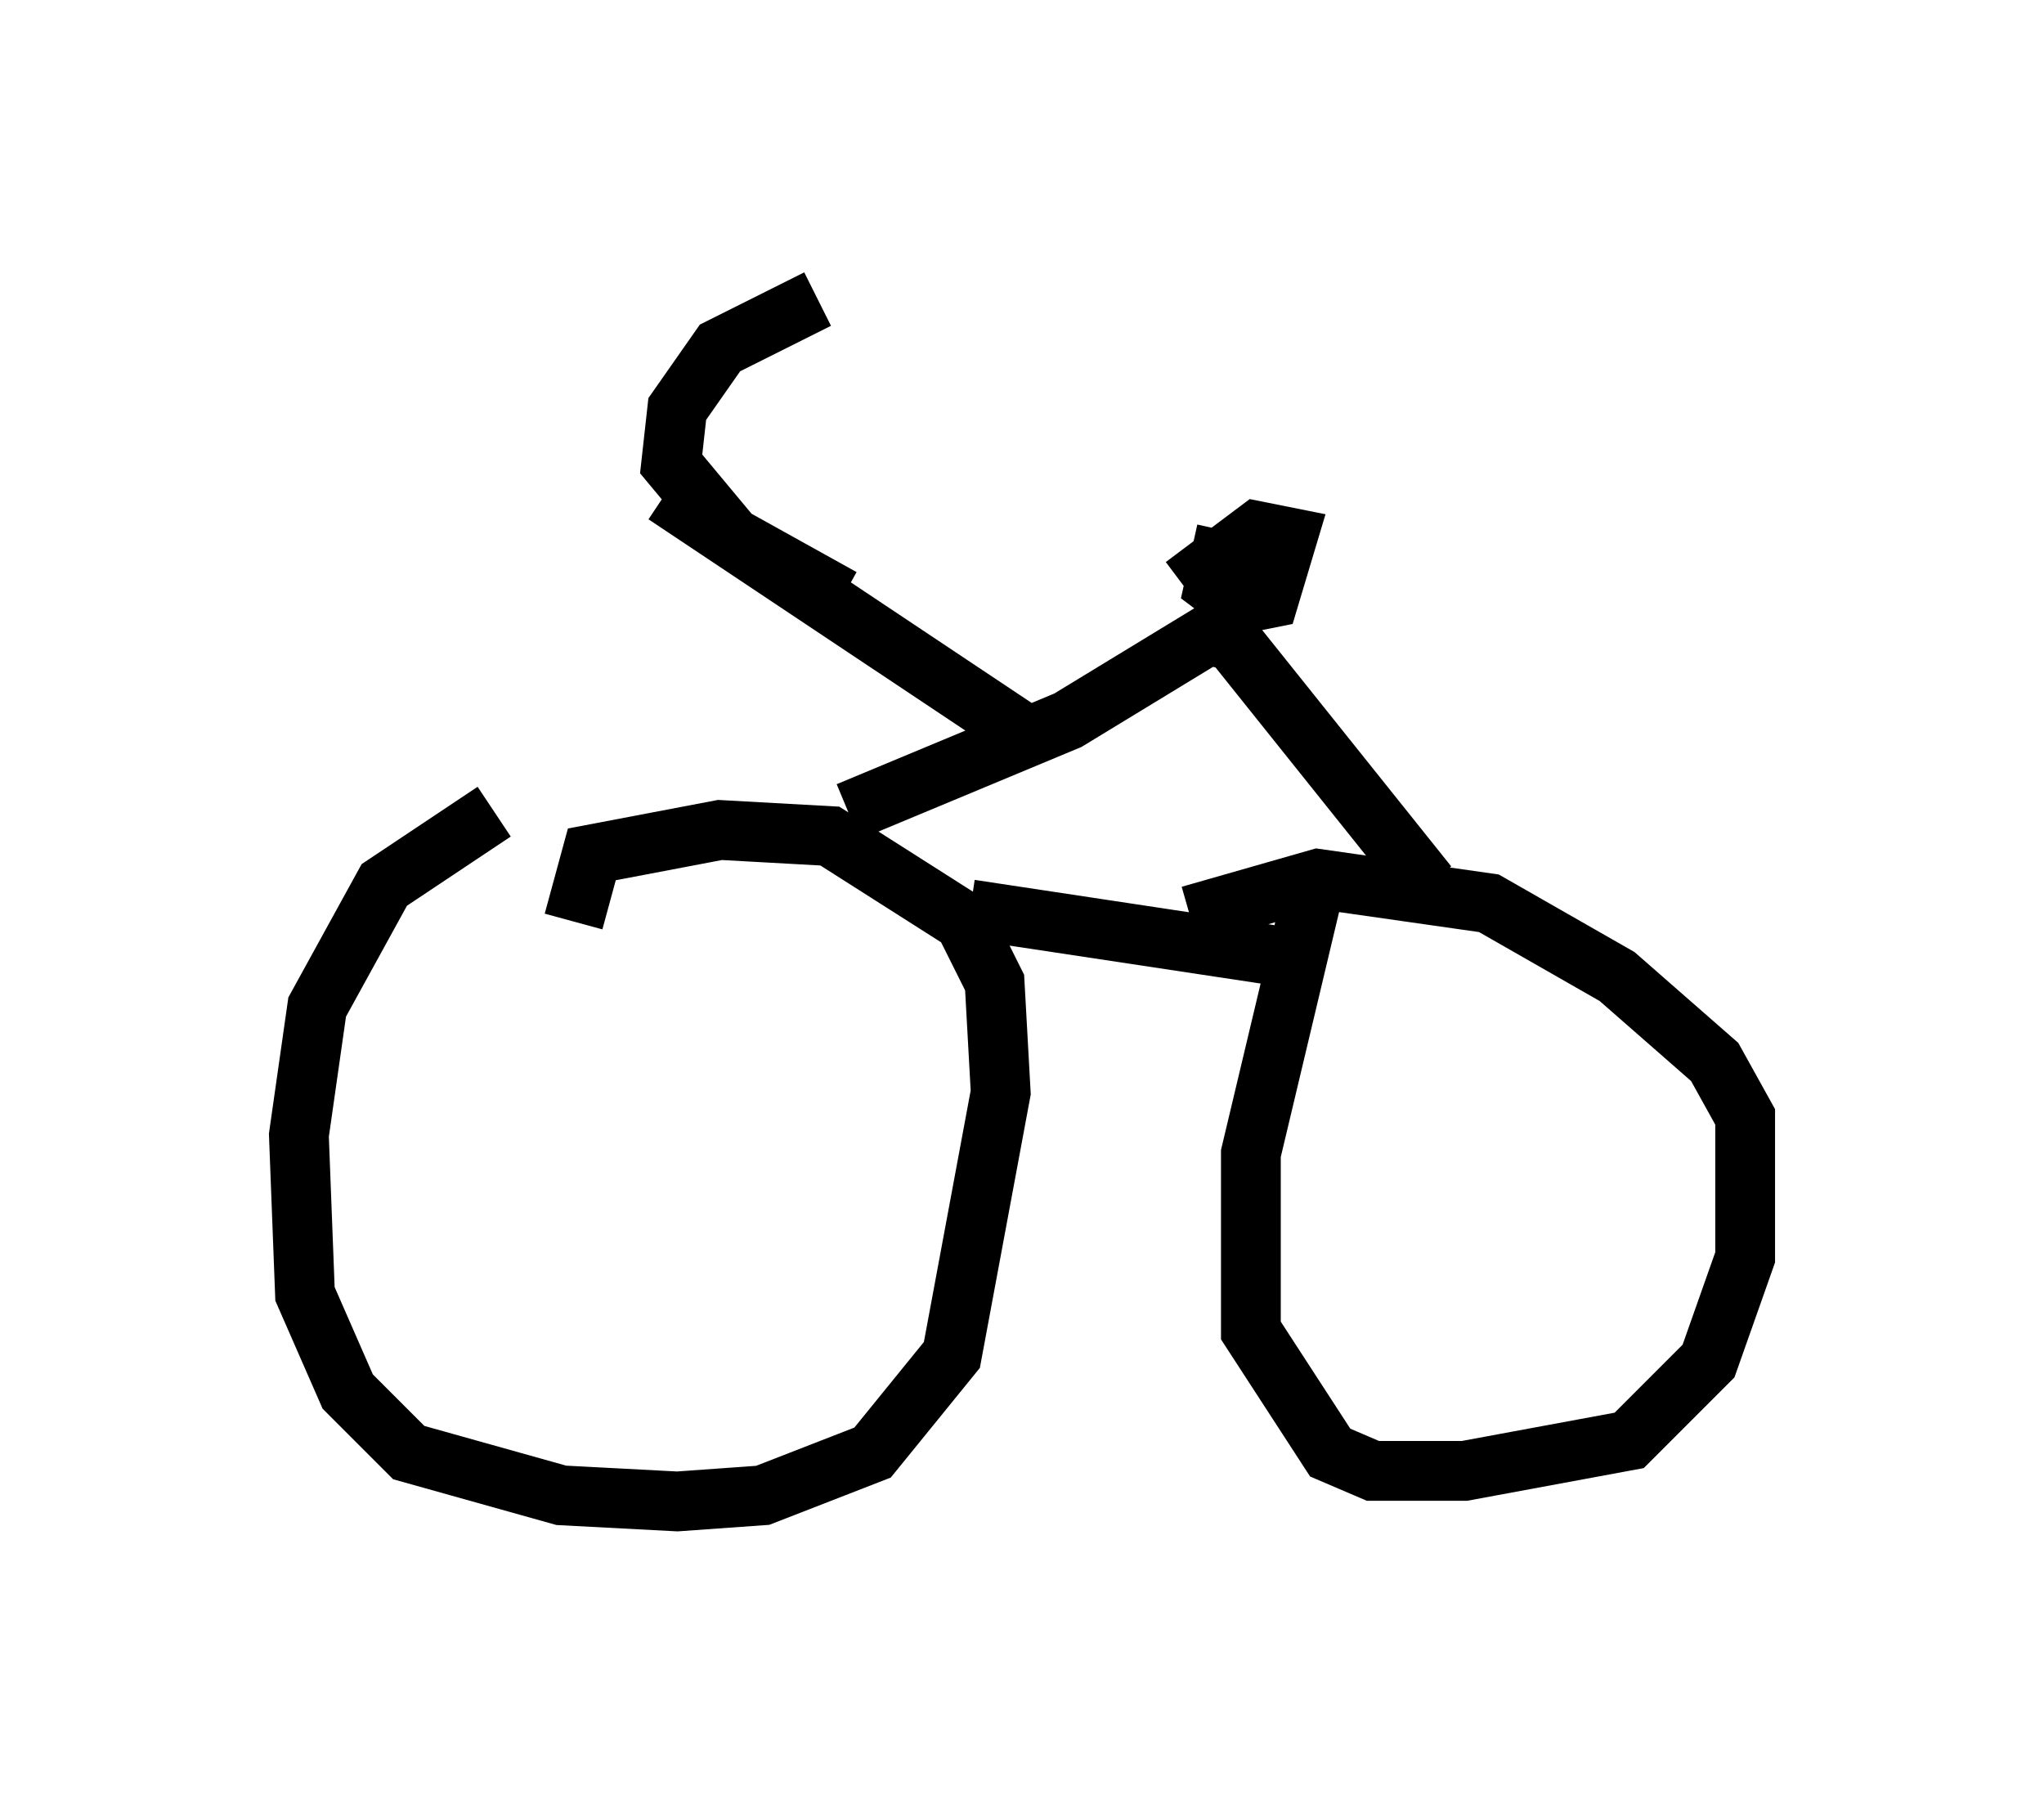 <?xml version="1.0" encoding="utf-8" ?>
<svg baseProfile="full" height="30.111" version="1.1" width="34.194" xmlns="http://www.w3.org/2000/svg" xmlns:ev="http://www.w3.org/2001/xml-events" xmlns:xlink="http://www.w3.org/1999/xlink"><defs /><rect fill="white" height="30.111" width="34.194" x="0" y="0" /><path d="M9.696, 13.167 m-1.429, 0.408 l-1.838, 1.225 -1.123, 2.042 l-0.306, 2.144 0.102, 2.654 l0.715, 1.633 1.021, 1.021 l2.552, 0.715 1.94, 0.102 l1.429, -0.102 1.838, -0.715 l1.327, -1.633 0.817, -4.39 l-0.102, -1.838 -0.51, -1.021 l-2.246, -1.429 -1.838, -0.102 l-2.144, 0.408 -0.306, 1.123 m12.352, -0.408 l-1.021, 4.288 0.0, 2.96 l1.327, 2.042 0.715, 0.306 l1.531, 0.0 2.756, -0.51 l1.327, -1.327 0.613, -1.735 l0.0, -2.348 -0.51, -0.919 l-1.633, -1.429 -2.144, -1.225 l-2.858, -0.408 -2.144, 0.613 m-3.675, -0.102 l5.41, 0.817 m-7.452, -2.45 l3.675, -1.531 2.348, -1.429 l0.408, 0.102 3.267, 4.083 m-3.369, -5.921 l-0.204, 0.919 0.408, 0.306 l0.51, -0.102 0.306, -1.021 l-0.51, -0.102 -1.225, 0.919 m-2.552, 2.552 l-6.125, -4.083 m2.552, -3.267 l-1.633, 0.817 -0.715, 1.021 l-0.102, 0.919 1.021, 1.225 l1.838, 1.021 " fill="none" stroke="black" stroke-width="1" /></svg>